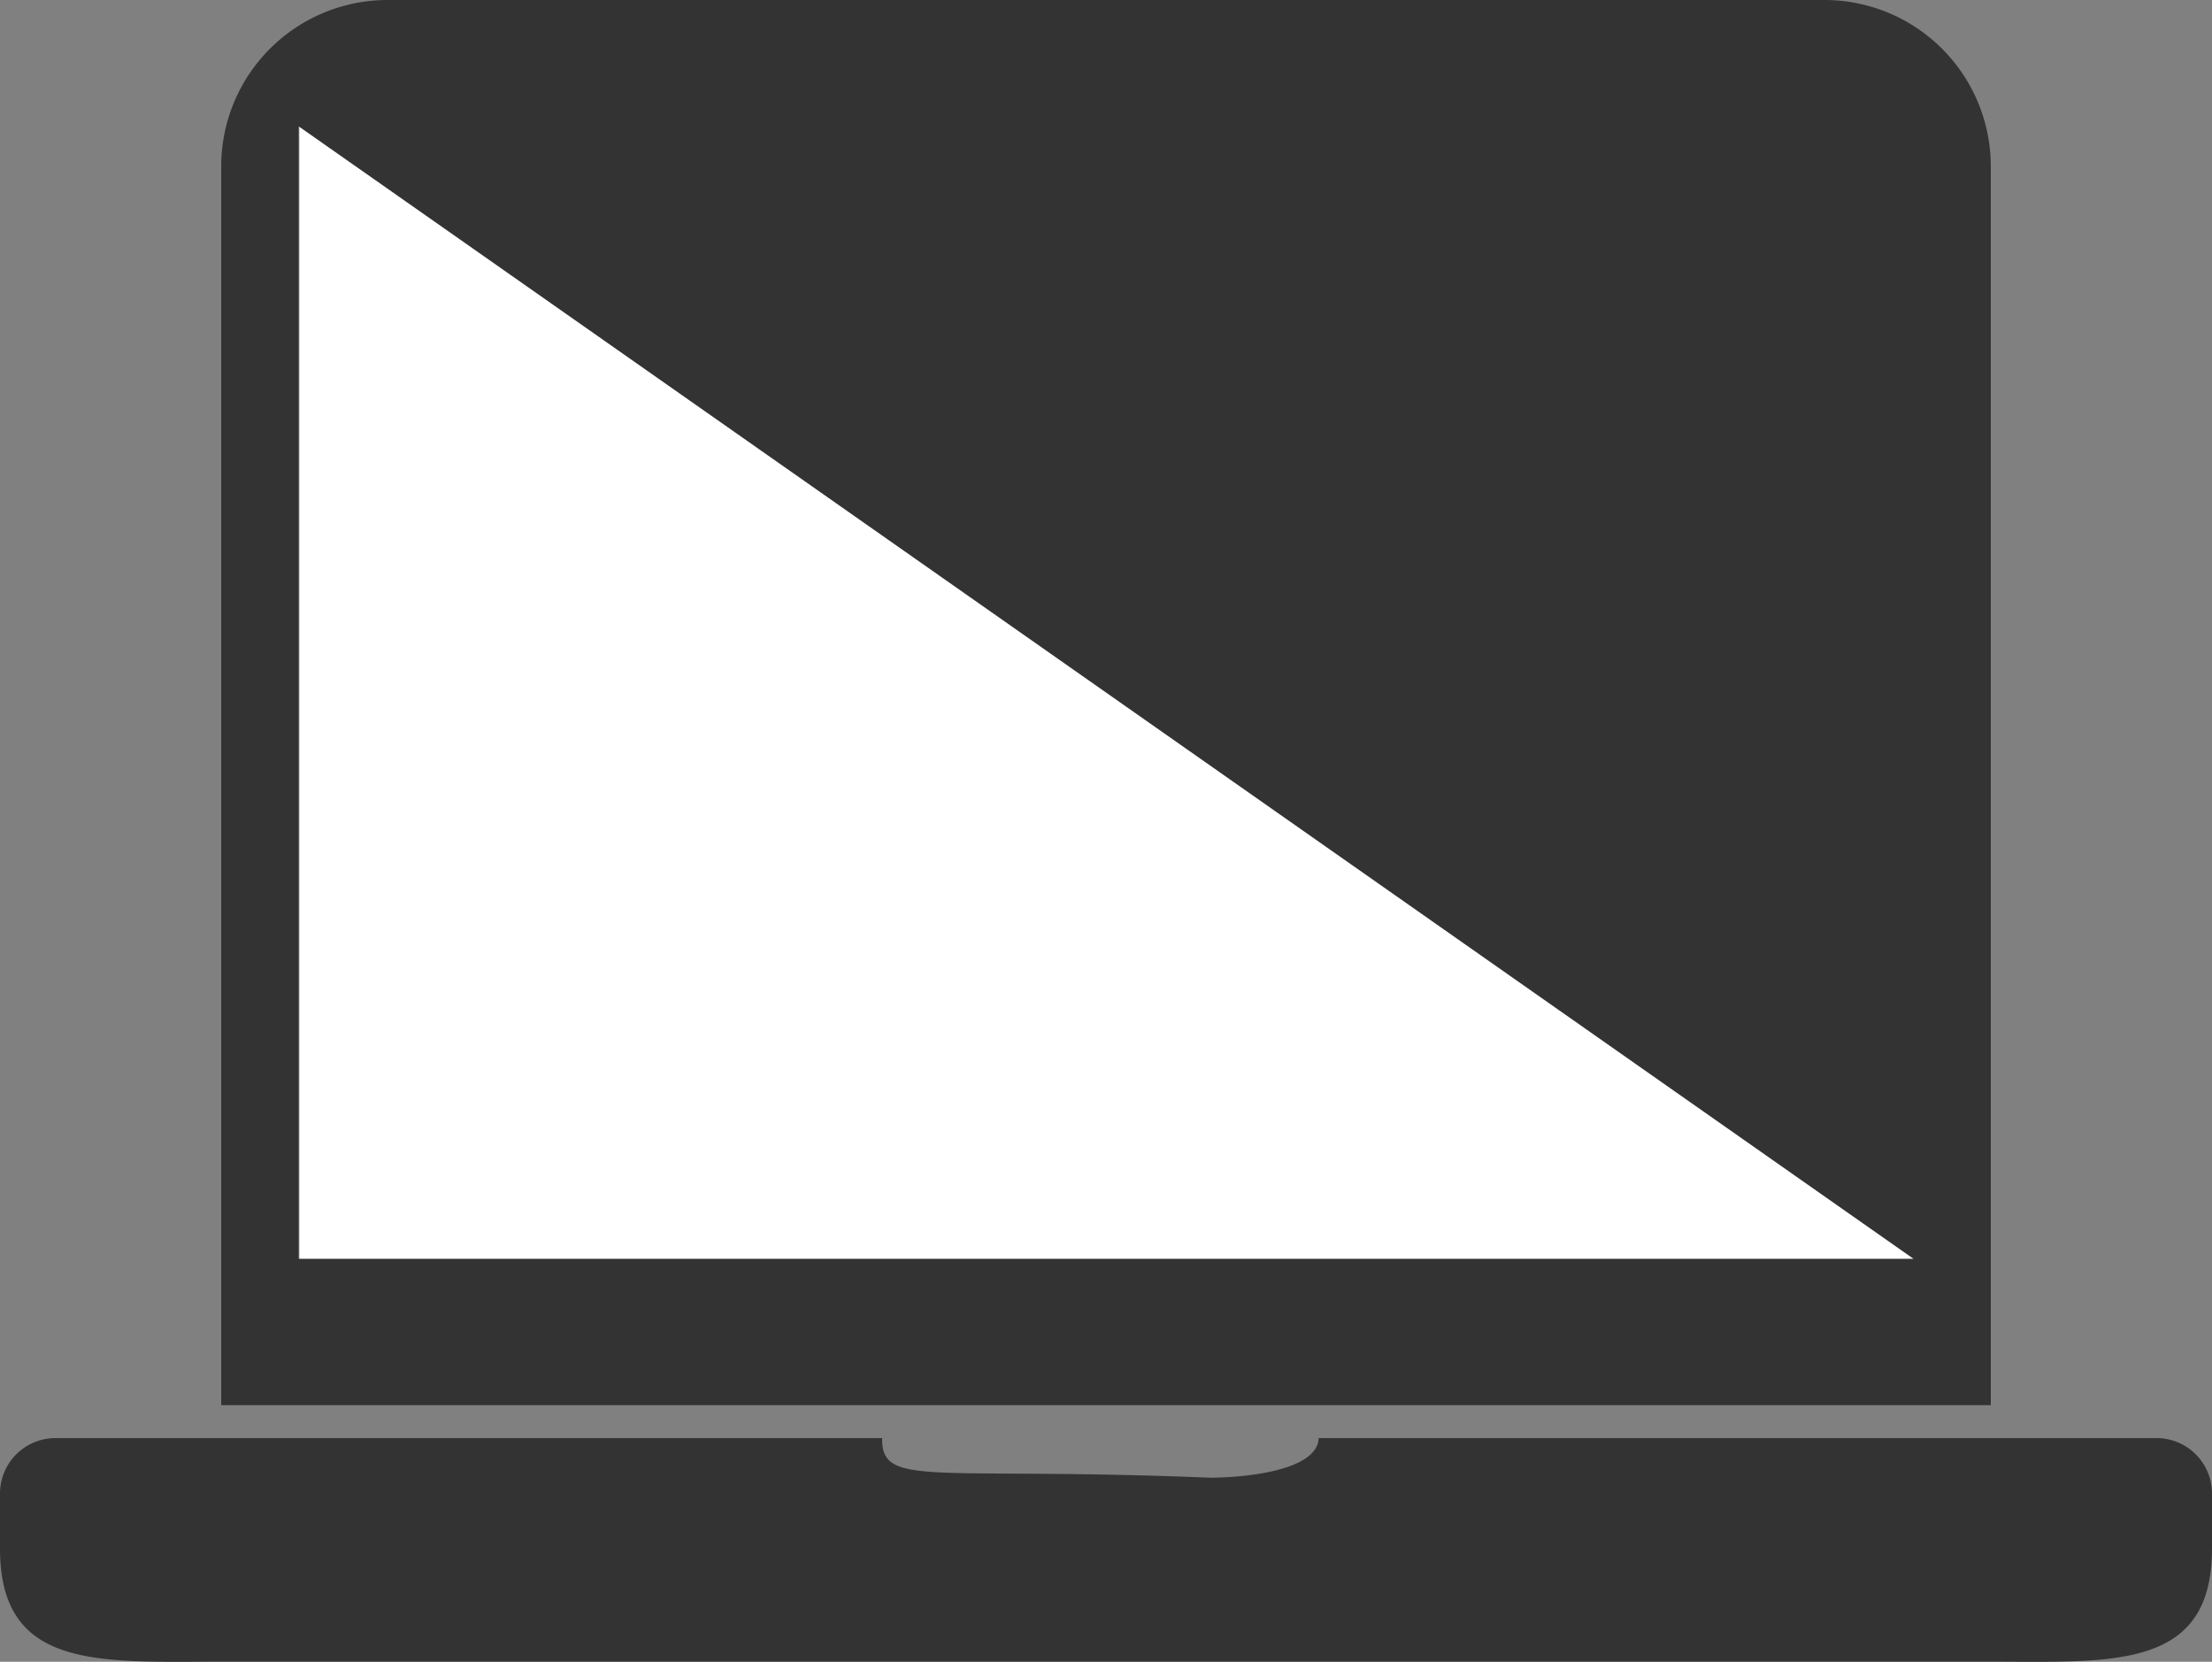<svg xmlns="http://www.w3.org/2000/svg" width="489.346" height="367.551" viewBox="0 0 489.346 367.551"><rect x="0" y="0" width="489.346" height="367.551" fill="#808080" stroke="none"/><rect width="358" height="251" transform="translate(66.224 27.807)" fill="#fff"/><path d="M477.112,318.075H291.726c-.276,7.376-16.985,8.757-24.057,8.757-61.6-2.5-72.711,2.353-72.52-8.757H12.234A12.27,12.27,0,0,0,0,330.308v12.234c0,26.914,22.021,24.978,48.935,24.978H440.411c26.914,0,48.935,1.936,48.935-24.978V330.308A12.27,12.27,0,0,0,477.112,318.075ZM440.411,36.7A36.809,36.809,0,0,0,403.71,0H85.636a36.809,36.809,0,0,0-36.7,36.7V310.793H440.411ZM423.3,278.412H66.045V27.925Z" fill="#333"/></svg>